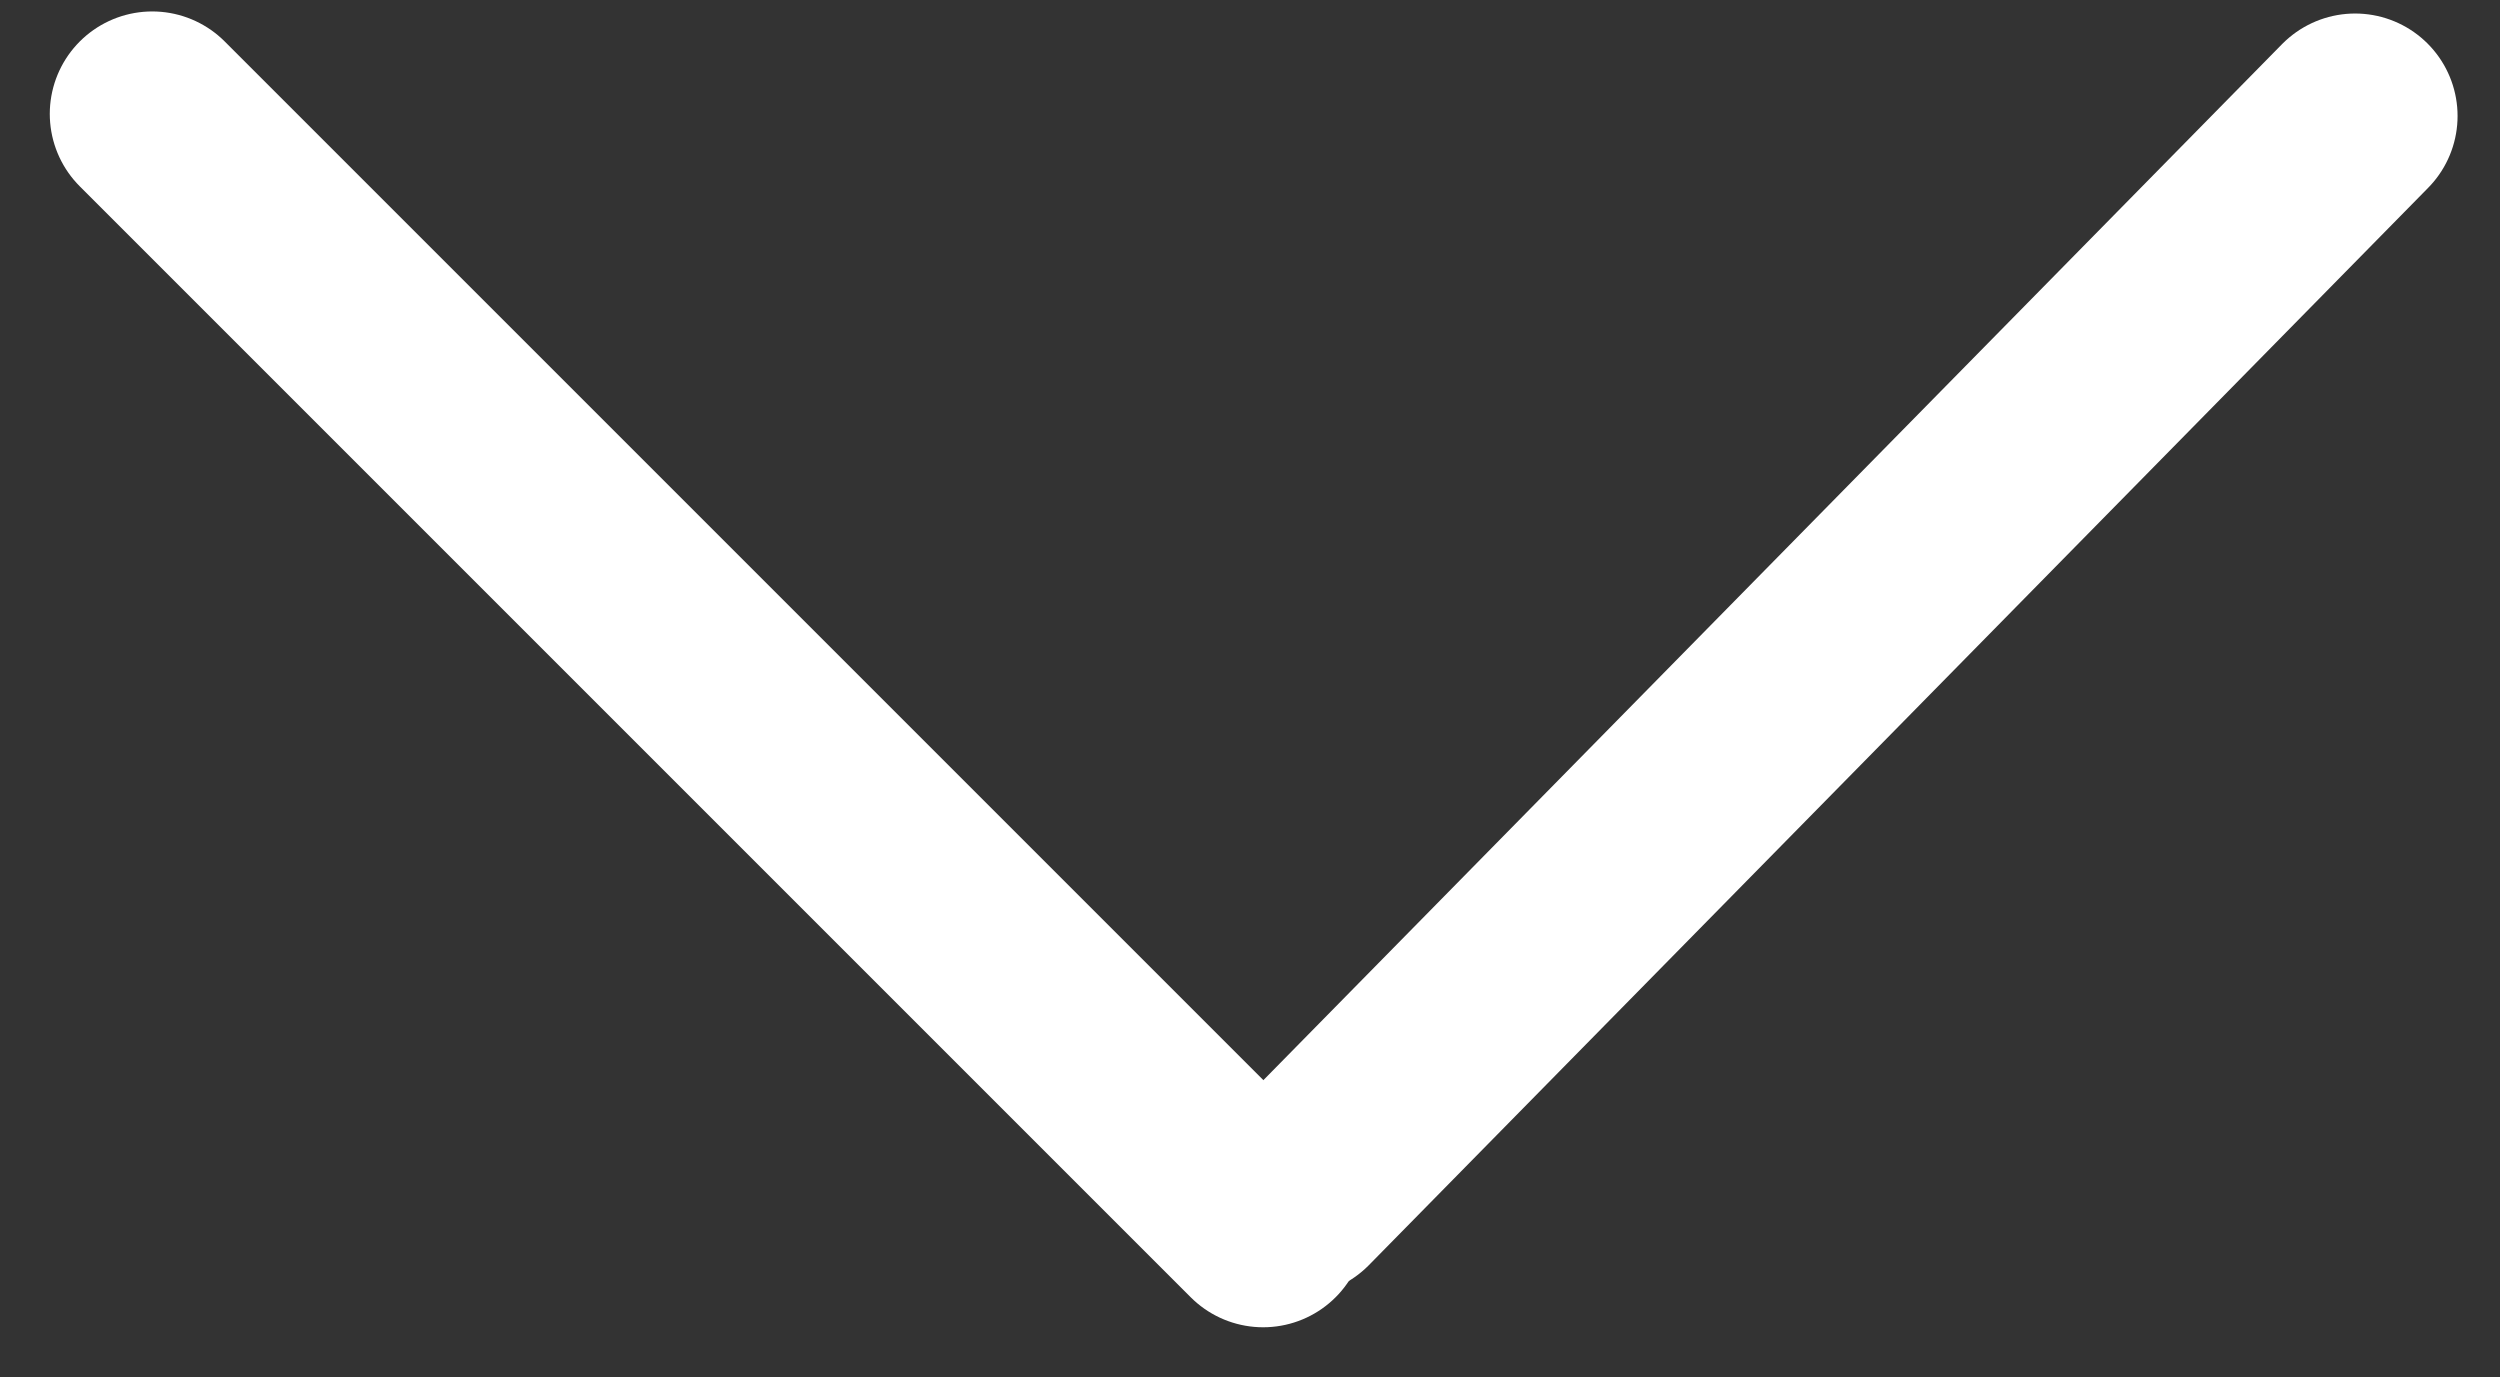 <svg width="305" height="168" viewBox="0 0 305 168" fill="none" xmlns="http://www.w3.org/2000/svg">
<rect x="0" y="0" width="305" height="168" fill="#333333" stroke="none"/>
<line x1="18.573" y1="13.896" x2="154.105" y2="149.427" stroke="white" stroke-width="25" stroke-linecap="round"/>
<line x1="158.1" y1="145.573" x2="287.323" y2="14.149" stroke="white" stroke-width="25" stroke-linecap="round"/>
</svg>
